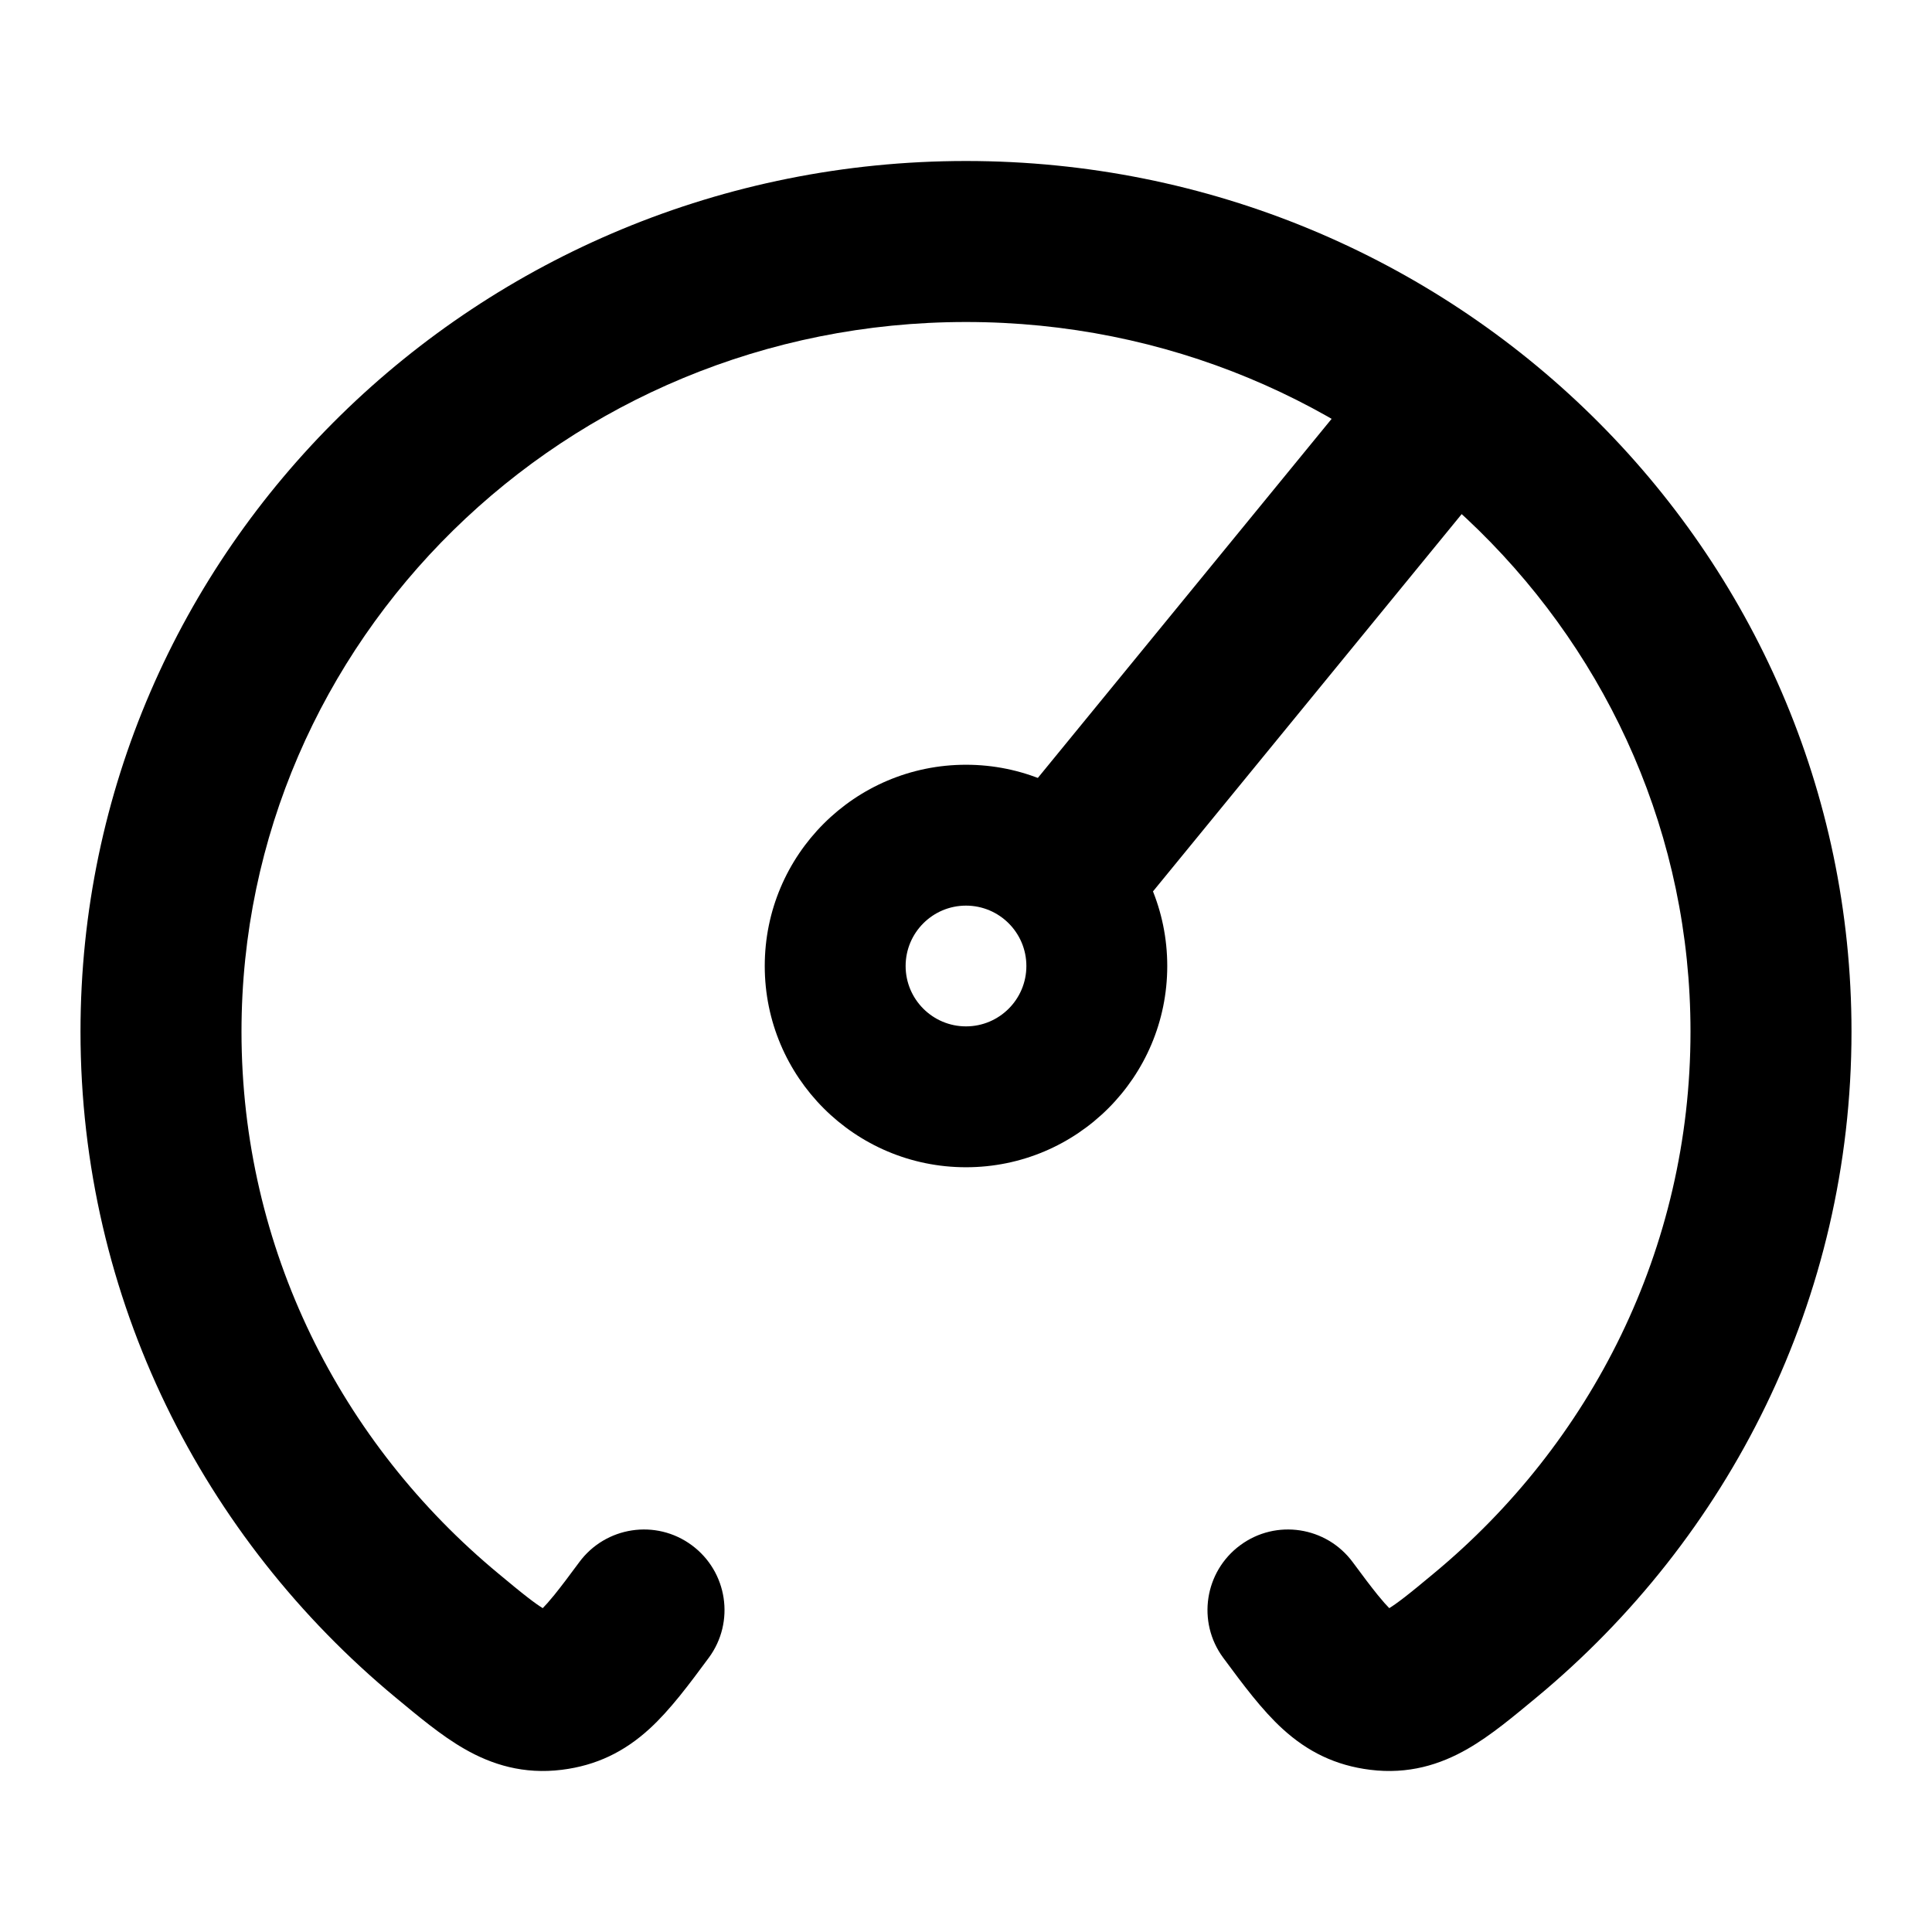 <svg width="24" height="24" viewBox="0 0 24 24" xmlns="http://www.w3.org/2000/svg">
    <path fill-rule="evenodd" clip-rule="evenodd" d="M12 4C7.012 4 3 7.964 3 12.815C3 15.511 4.235 17.928 6.193 19.549C6.343 19.674 6.457 19.768 6.558 19.846C6.642 19.911 6.7 19.951 6.742 19.977C6.774 19.945 6.82 19.894 6.886 19.813C6.969 19.71 7.067 19.581 7.195 19.407C7.523 18.962 8.149 18.867 8.593 19.195C9.038 19.523 9.133 20.149 8.805 20.593C8.562 20.922 8.323 21.244 8.067 21.477C7.755 21.762 7.407 21.932 6.979 21.985C6.506 22.044 6.11 21.922 5.767 21.724C5.477 21.558 5.184 21.31 4.918 21.09C2.527 19.11 1 16.14 1 12.815C1 6.824 5.943 2 12 2C18.057 2 23 6.824 23 12.815C23 16.14 21.473 19.11 19.082 21.09C18.816 21.31 18.523 21.558 18.233 21.724C17.89 21.922 17.494 22.044 17.021 21.985C16.593 21.932 16.245 21.762 15.933 21.477C15.677 21.244 15.438 20.922 15.195 20.593C14.867 20.149 14.962 19.523 15.407 19.195C15.851 18.867 16.477 18.962 16.805 19.407C16.933 19.581 17.031 19.71 17.114 19.813C17.18 19.894 17.226 19.945 17.258 19.977C17.3 19.951 17.358 19.911 17.442 19.846C17.543 19.768 17.657 19.674 17.807 19.549C19.765 17.928 21 15.511 21 12.815C21 7.964 16.988 4 12 4Z"/>
    <path fill-rule="evenodd" clip-rule="evenodd" d="M18.633 4.226C19.061 4.576 19.124 5.206 18.774 5.633L14.274 11.133C13.924 11.561 13.294 11.624 12.867 11.274C12.439 10.924 12.376 10.294 12.726 9.867L17.226 4.367C17.576 3.939 18.206 3.876 18.633 4.226Z"/>
    <path fill-rule="evenodd" clip-rule="evenodd" d="M12 9.5C10.619 9.5 9.5 10.619 9.5 12C9.5 13.381 10.619 14.5 12 14.5C13.381 14.5 14.5 13.381 14.5 12C14.5 10.619 13.381 9.5 12 9.5ZM11.25 12C11.25 11.586 11.586 11.25 12 11.25C12.414 11.25 12.75 11.586 12.75 12C12.75 12.414 12.414 12.75 12 12.75C11.586 12.75 11.25 12.414 11.25 12Z"/>
</svg>
